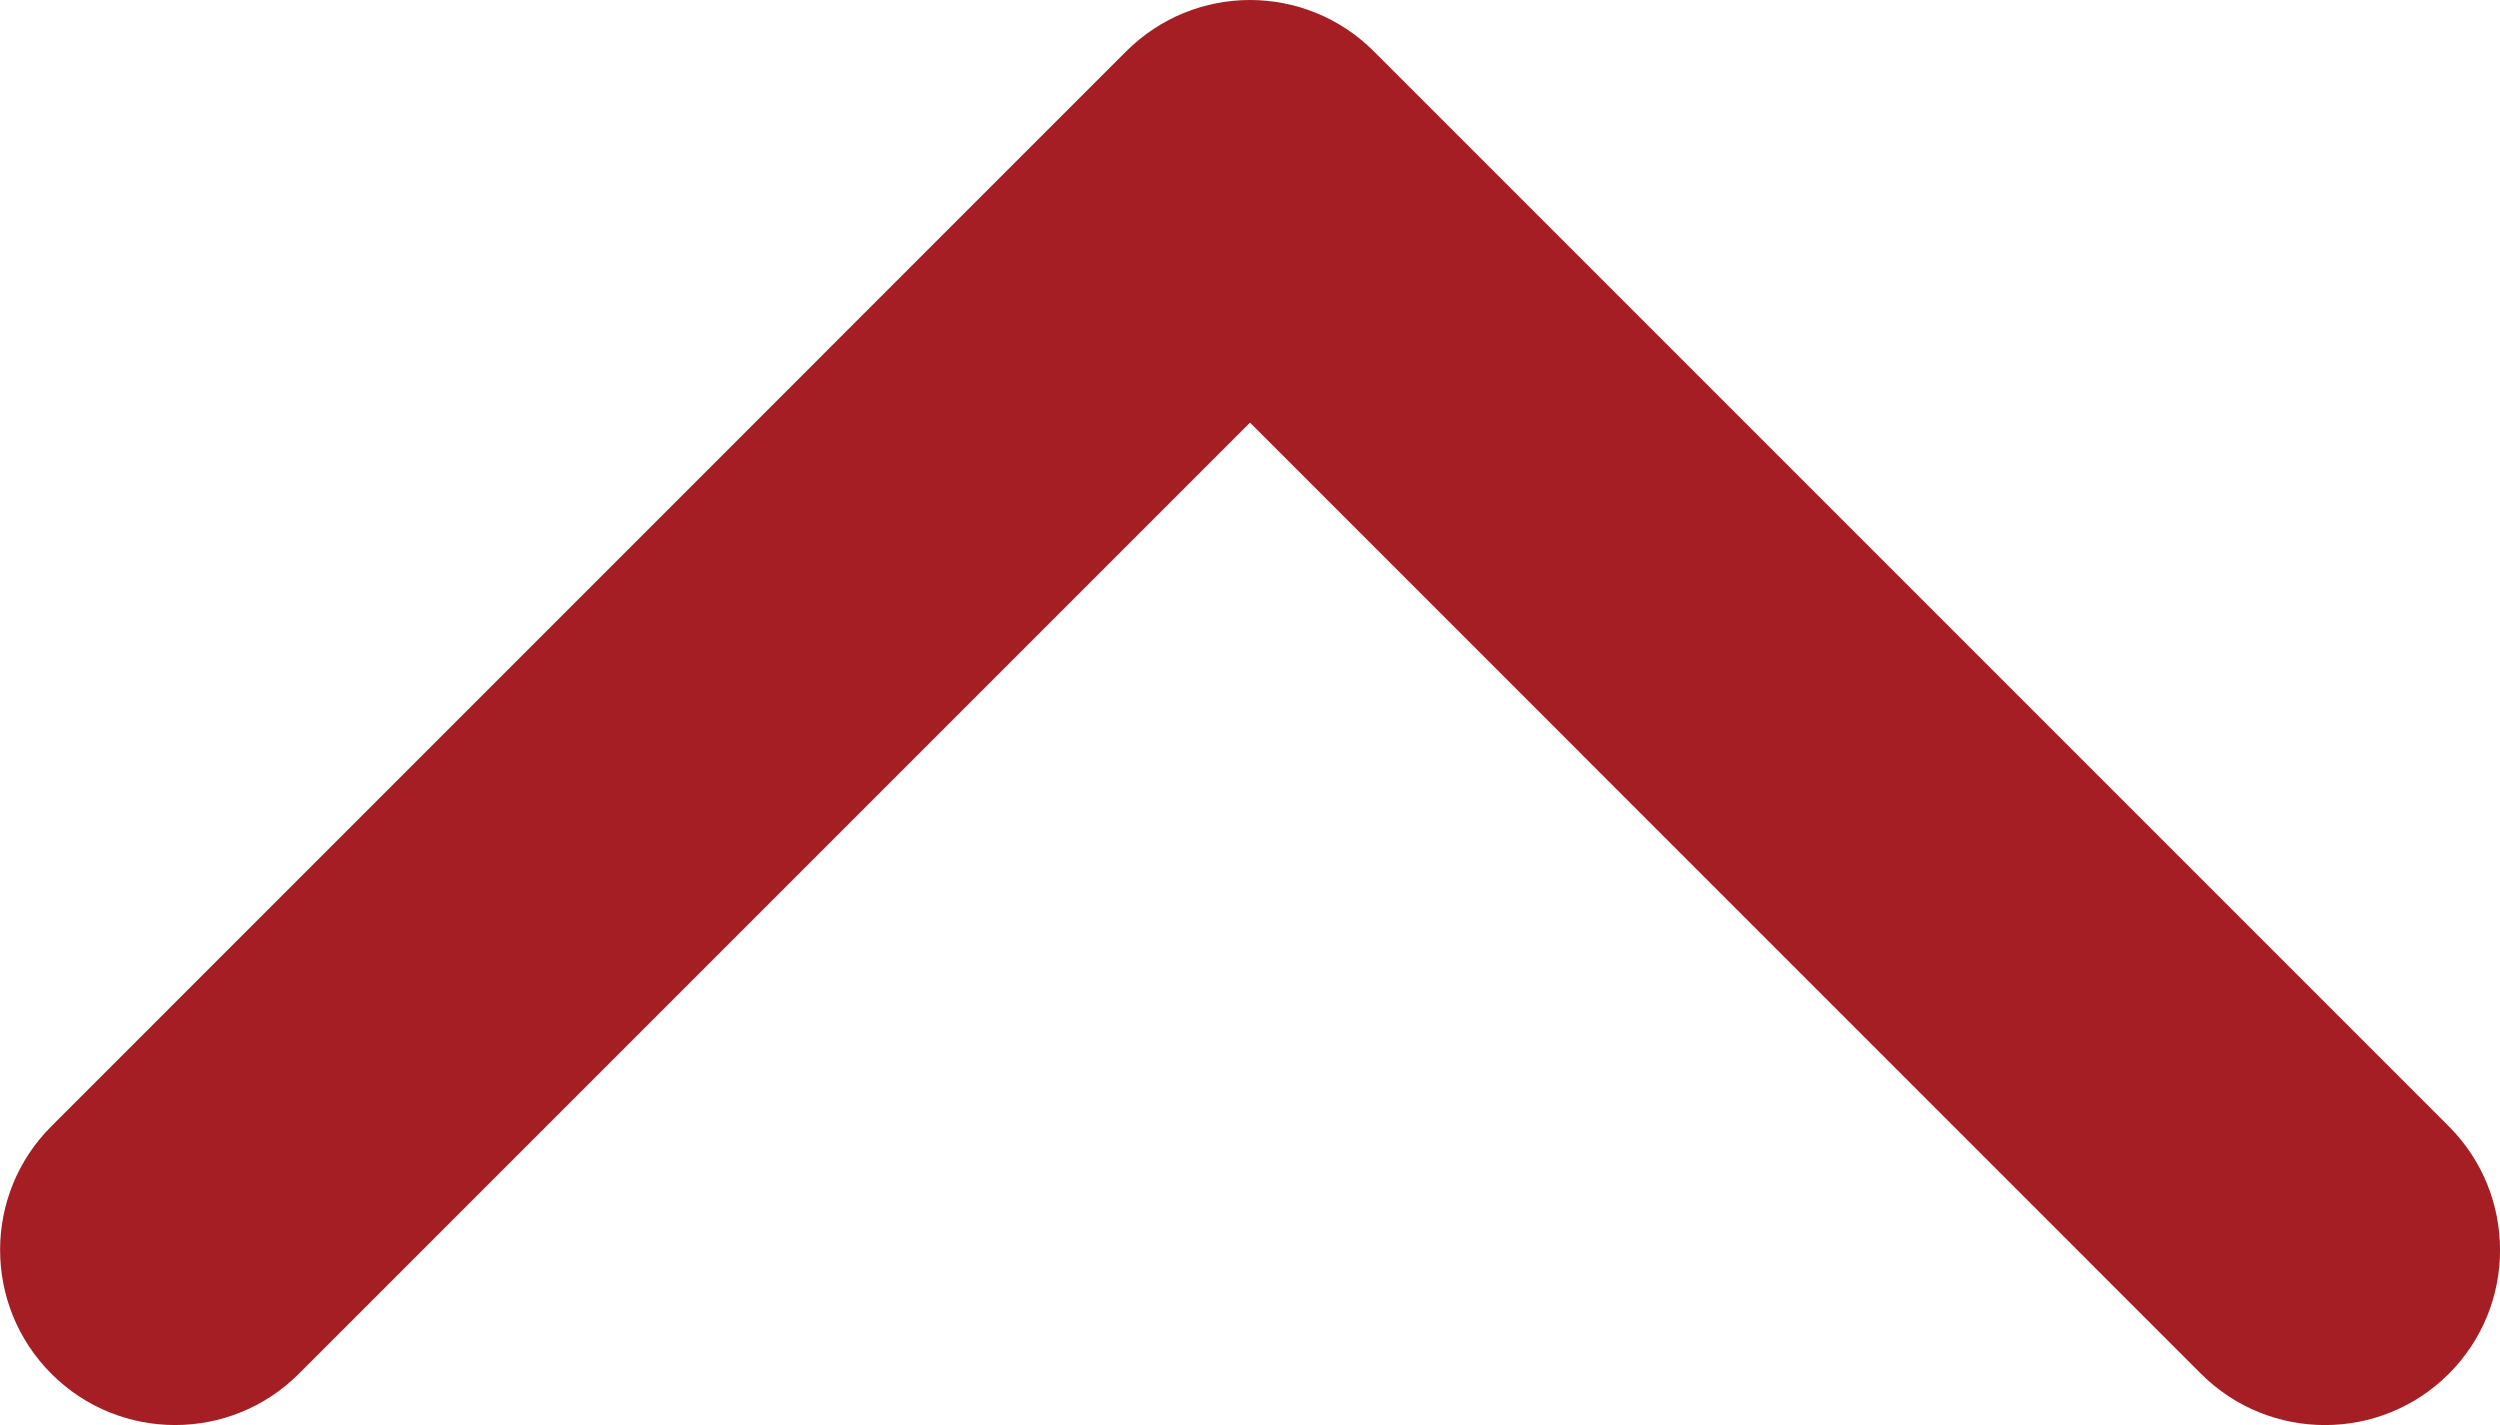 <svg xmlns="http://www.w3.org/2000/svg" width="20px" height="11.4px" viewBox="0 0 20 11.4" enable-background="new 0 0 20 11.4">
<path fill="#a41e23" d="M10.99,0.41l8.6,8.6c0.547,0.547,0.547,1.434,0,1.981c-0.547,0.546-1.434,0.546-1.981,0L10,3.381
	L2.391,10.99c-0.547,0.547-1.434,0.547-1.98,0c-0.547-0.547-0.547-1.434,0-1.98l8.599-8.6C9.284,0.137,9.642,0,10,0
	S10.717,0.137,10.99,0.41z"/>
</svg>

